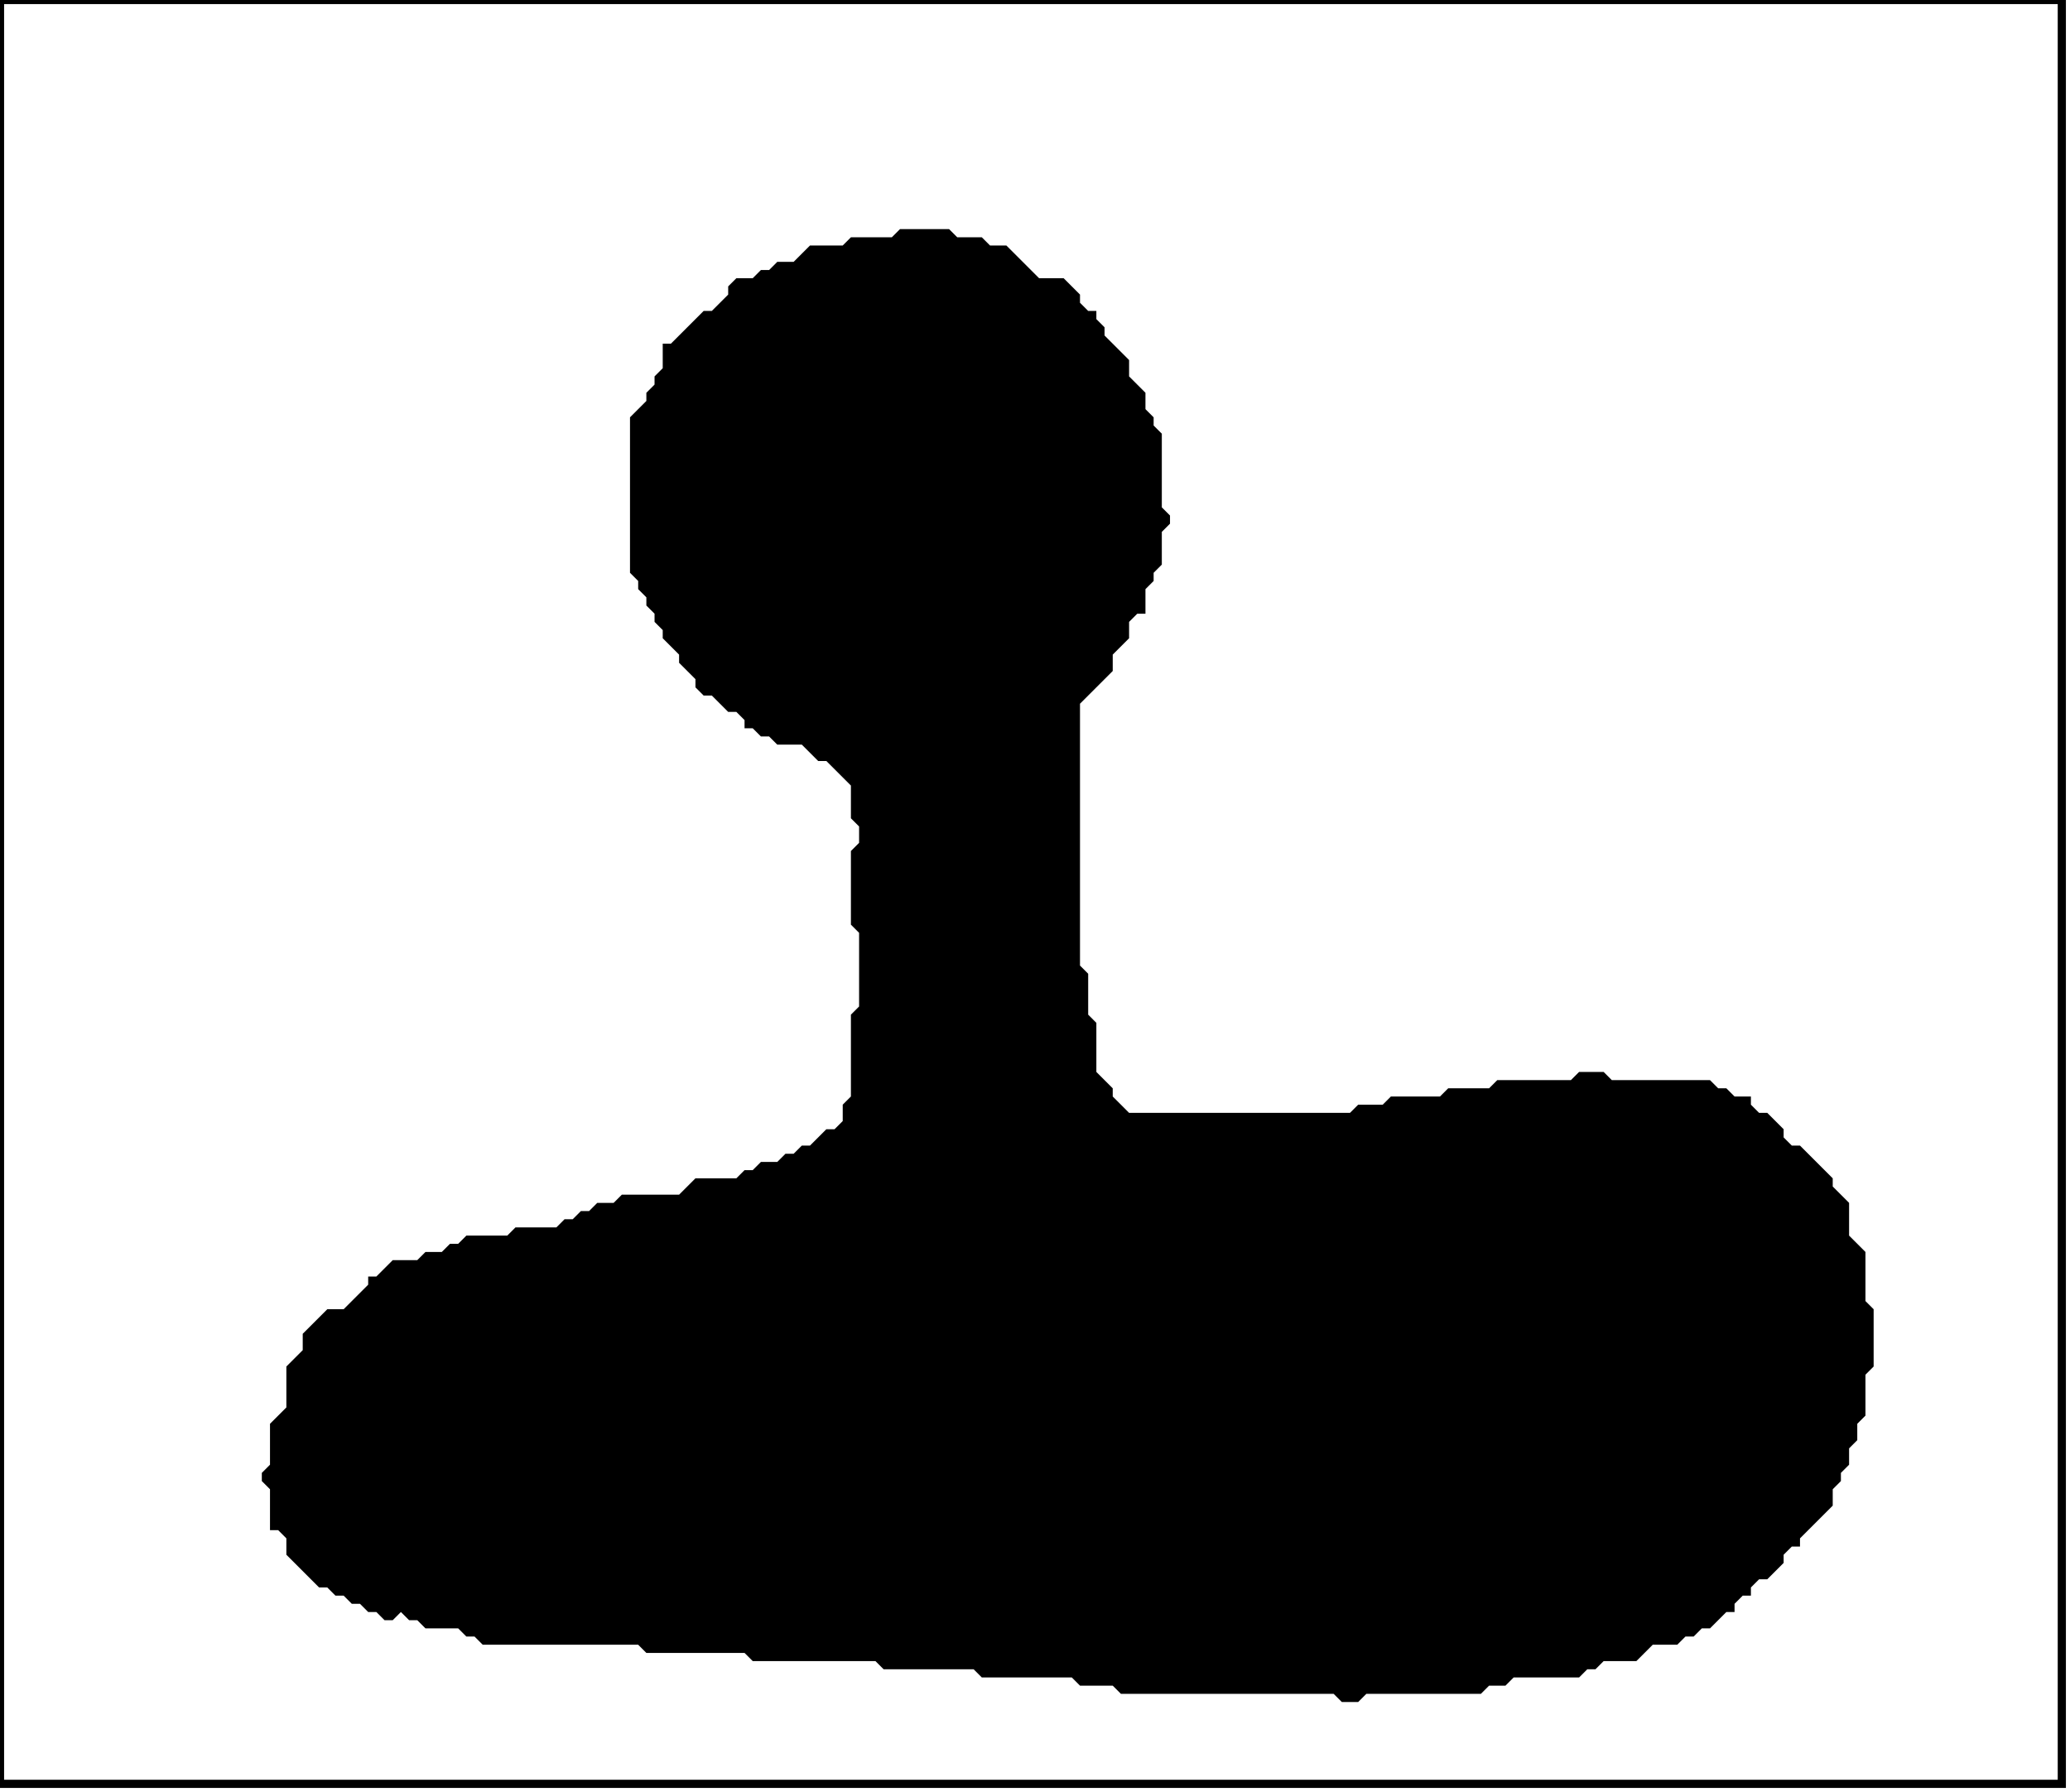 <?xml version='1.0' encoding='utf-8'?>
<svg width="253" height="219" xmlns="http://www.w3.org/2000/svg" viewBox="0 0 253 219"><rect width="253" height="219" fill="white" /><path d="M 110,28 L 109,29 L 104,29 L 103,30 L 99,30 L 97,32 L 95,32 L 94,33 L 93,33 L 92,34 L 90,34 L 89,35 L 89,36 L 87,38 L 86,38 L 82,42 L 81,42 L 81,45 L 80,46 L 80,47 L 79,48 L 79,49 L 77,51 L 77,70 L 78,71 L 78,72 L 79,73 L 79,74 L 80,75 L 80,76 L 81,77 L 81,78 L 83,80 L 83,81 L 85,83 L 85,84 L 86,85 L 87,85 L 89,87 L 90,87 L 91,88 L 91,89 L 92,89 L 93,90 L 94,90 L 95,91 L 98,91 L 100,93 L 101,93 L 104,96 L 104,100 L 105,101 L 105,103 L 104,104 L 104,113 L 105,114 L 105,123 L 104,124 L 104,134 L 103,135 L 103,137 L 102,138 L 101,138 L 99,140 L 98,140 L 97,141 L 96,141 L 95,142 L 93,142 L 92,143 L 91,143 L 90,144 L 85,144 L 83,146 L 76,146 L 75,147 L 73,147 L 72,148 L 71,148 L 70,149 L 69,149 L 68,150 L 63,150 L 62,151 L 57,151 L 56,152 L 55,152 L 54,153 L 52,153 L 51,154 L 48,154 L 46,156 L 45,156 L 45,157 L 42,160 L 40,160 L 37,163 L 37,165 L 35,167 L 35,172 L 33,174 L 33,179 L 32,180 L 32,181 L 33,182 L 33,187 L 34,187 L 35,188 L 35,190 L 39,194 L 40,194 L 41,195 L 42,195 L 43,196 L 44,196 L 45,197 L 46,197 L 47,198 L 48,198 L 49,197 L 50,198 L 51,198 L 52,199 L 56,199 L 57,200 L 58,200 L 59,201 L 78,201 L 79,202 L 91,202 L 92,203 L 107,203 L 108,204 L 119,204 L 120,205 L 131,205 L 132,206 L 136,206 L 137,207 L 163,207 L 164,208 L 166,208 L 167,207 L 181,207 L 182,206 L 184,206 L 185,205 L 193,205 L 194,204 L 195,204 L 196,203 L 200,203 L 202,201 L 205,201 L 206,200 L 207,200 L 208,199 L 209,199 L 211,197 L 212,197 L 212,196 L 213,195 L 214,195 L 214,194 L 215,193 L 216,193 L 218,191 L 218,190 L 219,189 L 220,189 L 220,188 L 224,184 L 224,182 L 225,181 L 225,180 L 226,179 L 226,177 L 227,176 L 227,174 L 228,173 L 228,168 L 229,167 L 229,160 L 228,159 L 228,153 L 226,151 L 226,147 L 224,145 L 224,144 L 220,140 L 219,140 L 218,139 L 218,138 L 216,136 L 215,136 L 214,135 L 214,134 L 212,134 L 211,133 L 210,133 L 209,132 L 197,132 L 196,131 L 193,131 L 192,132 L 183,132 L 182,133 L 177,133 L 176,134 L 170,134 L 169,135 L 166,135 L 165,136 L 138,136 L 136,134 L 136,133 L 134,131 L 134,125 L 133,124 L 133,119 L 132,118 L 132,86 L 136,82 L 136,80 L 138,78 L 138,76 L 139,75 L 140,75 L 140,72 L 141,71 L 141,70 L 142,69 L 142,65 L 143,64 L 143,63 L 142,62 L 142,53 L 141,52 L 141,51 L 140,50 L 140,48 L 138,46 L 138,44 L 135,41 L 135,40 L 134,39 L 134,38 L 133,38 L 132,37 L 132,36 L 130,34 L 127,34 L 123,30 L 121,30 L 120,29 L 117,29 L 116,28 Z" fill="black" /><path d="M 0,0 L 0,218 L 252,218 L 252,0 Z" fill="none" stroke="black" stroke-width="1" /></svg>